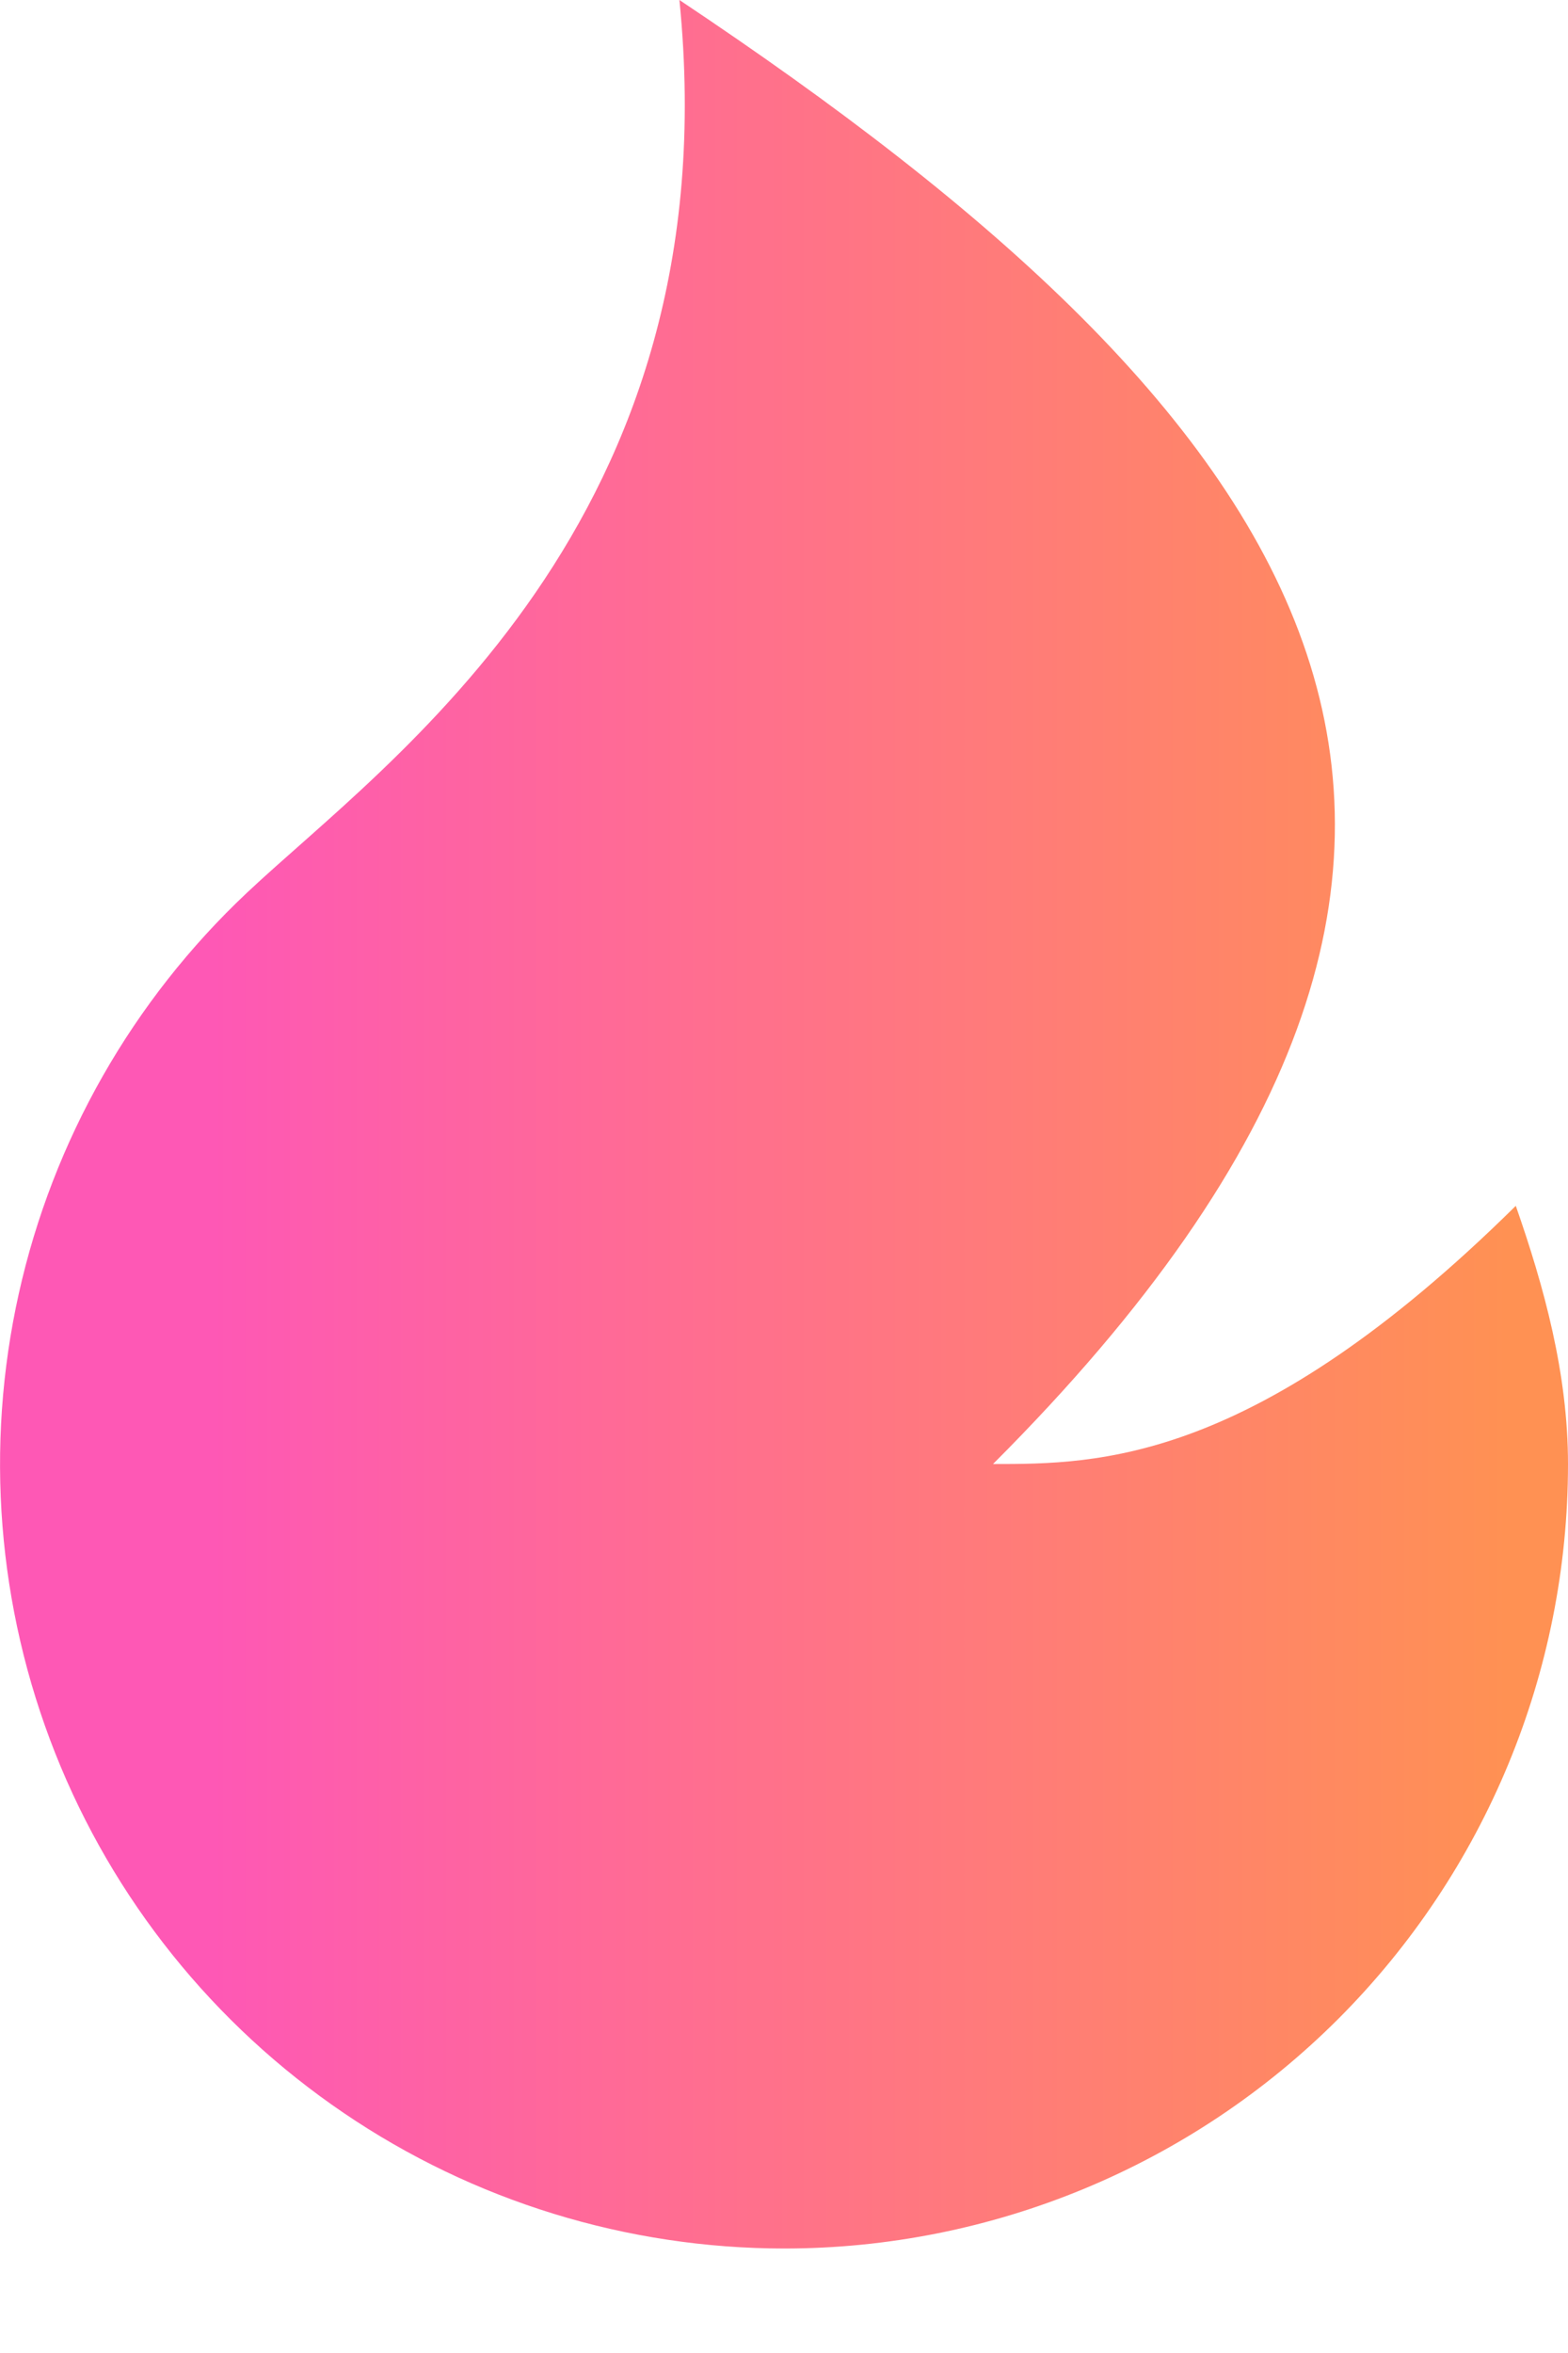 <svg width="10" height="15" viewBox="0 0 10 15" fill="none" xmlns="http://www.w3.org/2000/svg">
<path d="M5 14.334C3.998 14.333 3.019 14.032 2.191 13.469C1.362 12.906 0.721 12.107 0.352 11.176C-0.017 10.244 -0.098 9.224 0.12 8.246C0.338 7.268 0.845 6.378 1.575 5.691C2.469 4.849 4.667 3.333 4.333 0C8.333 2.667 10.333 5.333 6.333 9.333C7 9.333 8 9.333 9.667 7.687C9.847 8.202 10 8.756 10 9.333C10 10.659 9.473 11.931 8.536 12.869C7.598 13.807 6.326 14.334 5 14.334Z" fill="url(#paint0_linear_162_9541)"/>
<defs>
<linearGradient id="paint0_linear_162_9541" x1="9.619" y1="7.167" x2="1.351" y2="7.167" gradientUnits="userSpaceOnUse">
<stop stop-color="#FF9153"/>
<stop offset="0.5" stop-color="#FF7584"/>
<stop offset="1" stop-color="#FE58B5"/>
</linearGradient>
</defs>
</svg>
